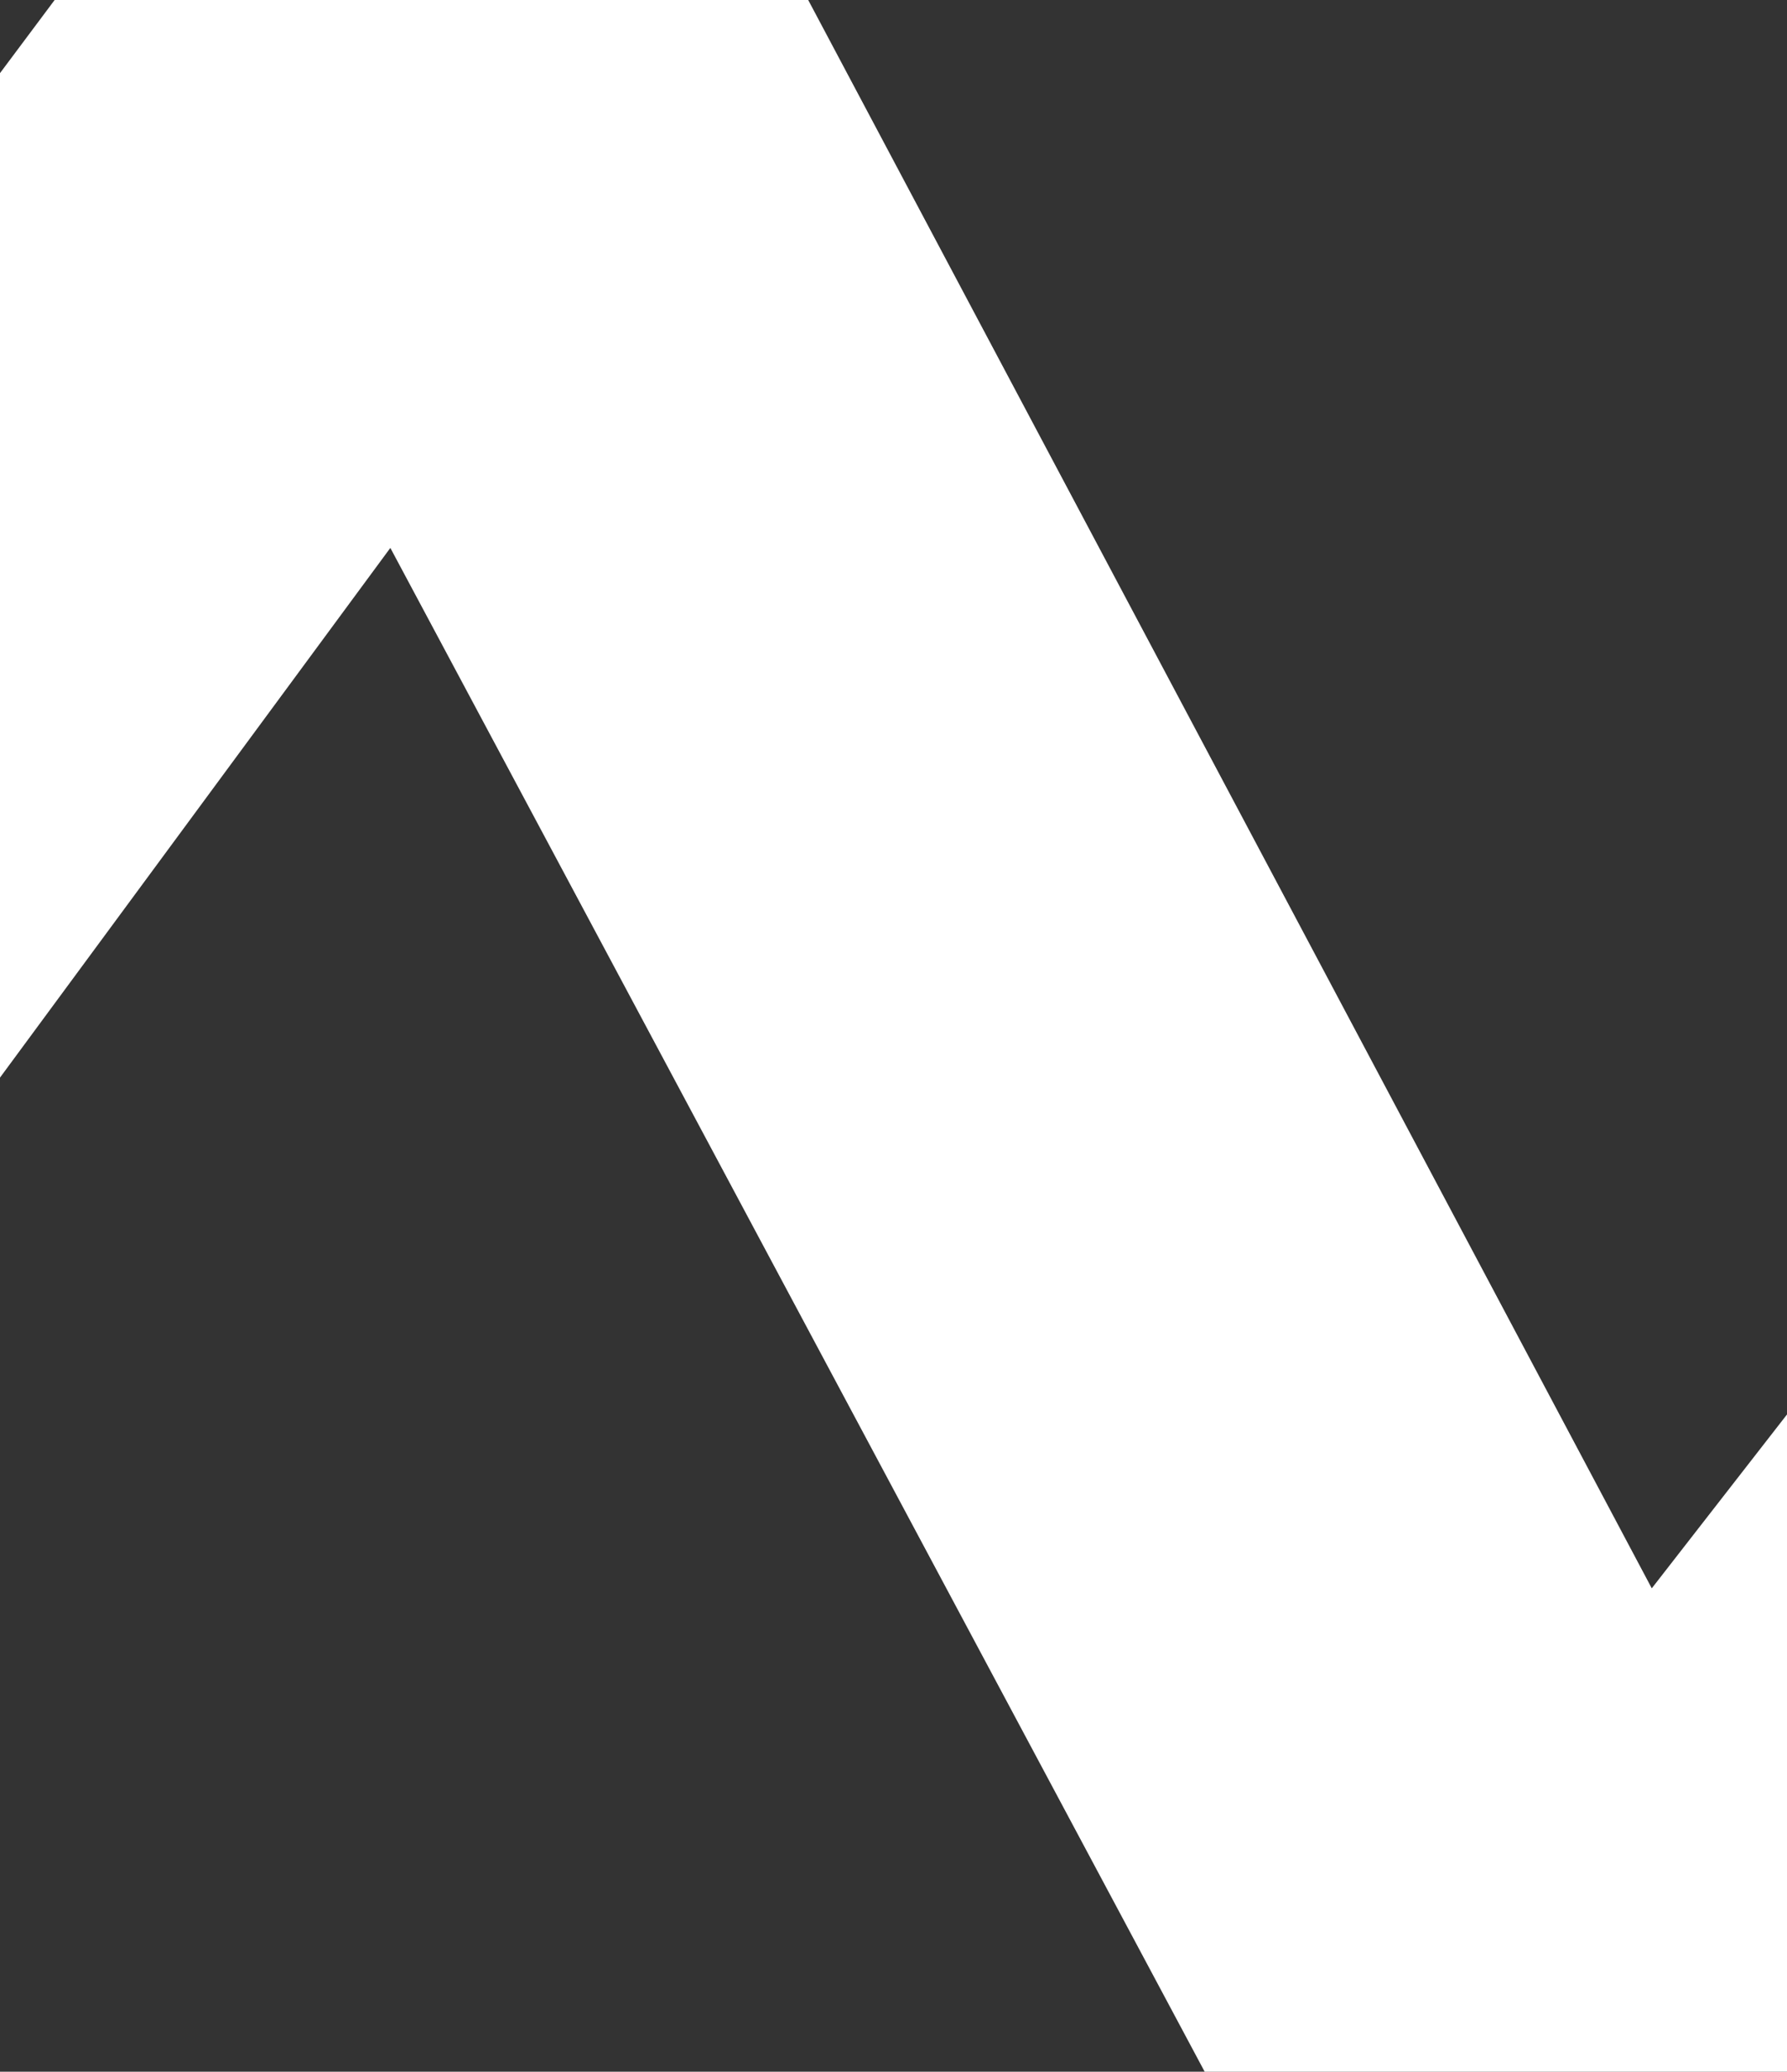 <svg width="1440" height="1669" viewBox="0 0 1440 1669" fill="none" xmlns="http://www.w3.org/2000/svg">
<rect x="0" y="0" width="1440" height="1669" fill="#333333" stroke="none"/>
<path d="M1953.29 1067.88C1967.72 1158.32 1918.33 1293.37 1845.47 1368.61L1566.49 1706H990.518L314.546 441.407L-617.584 1706H-1230.55L67.109 -30.898L634.847 -30.898L1331.03 1279.59L1717.59 782.705C1825.74 862.061 1931.69 931.614 1953.29 1067.88Z" fill="white"/>
<path d="M2350.42 -36L1712.59 785.844L1702.56 798.703C1699.3 796.43 1699.3 795.435 1696.13 793.019C1509.16 650.504 1439.15 410.942 1593.19 210.454L1781.95 -35.361L2350.42 -36Z" fill="white"/>
</svg>
